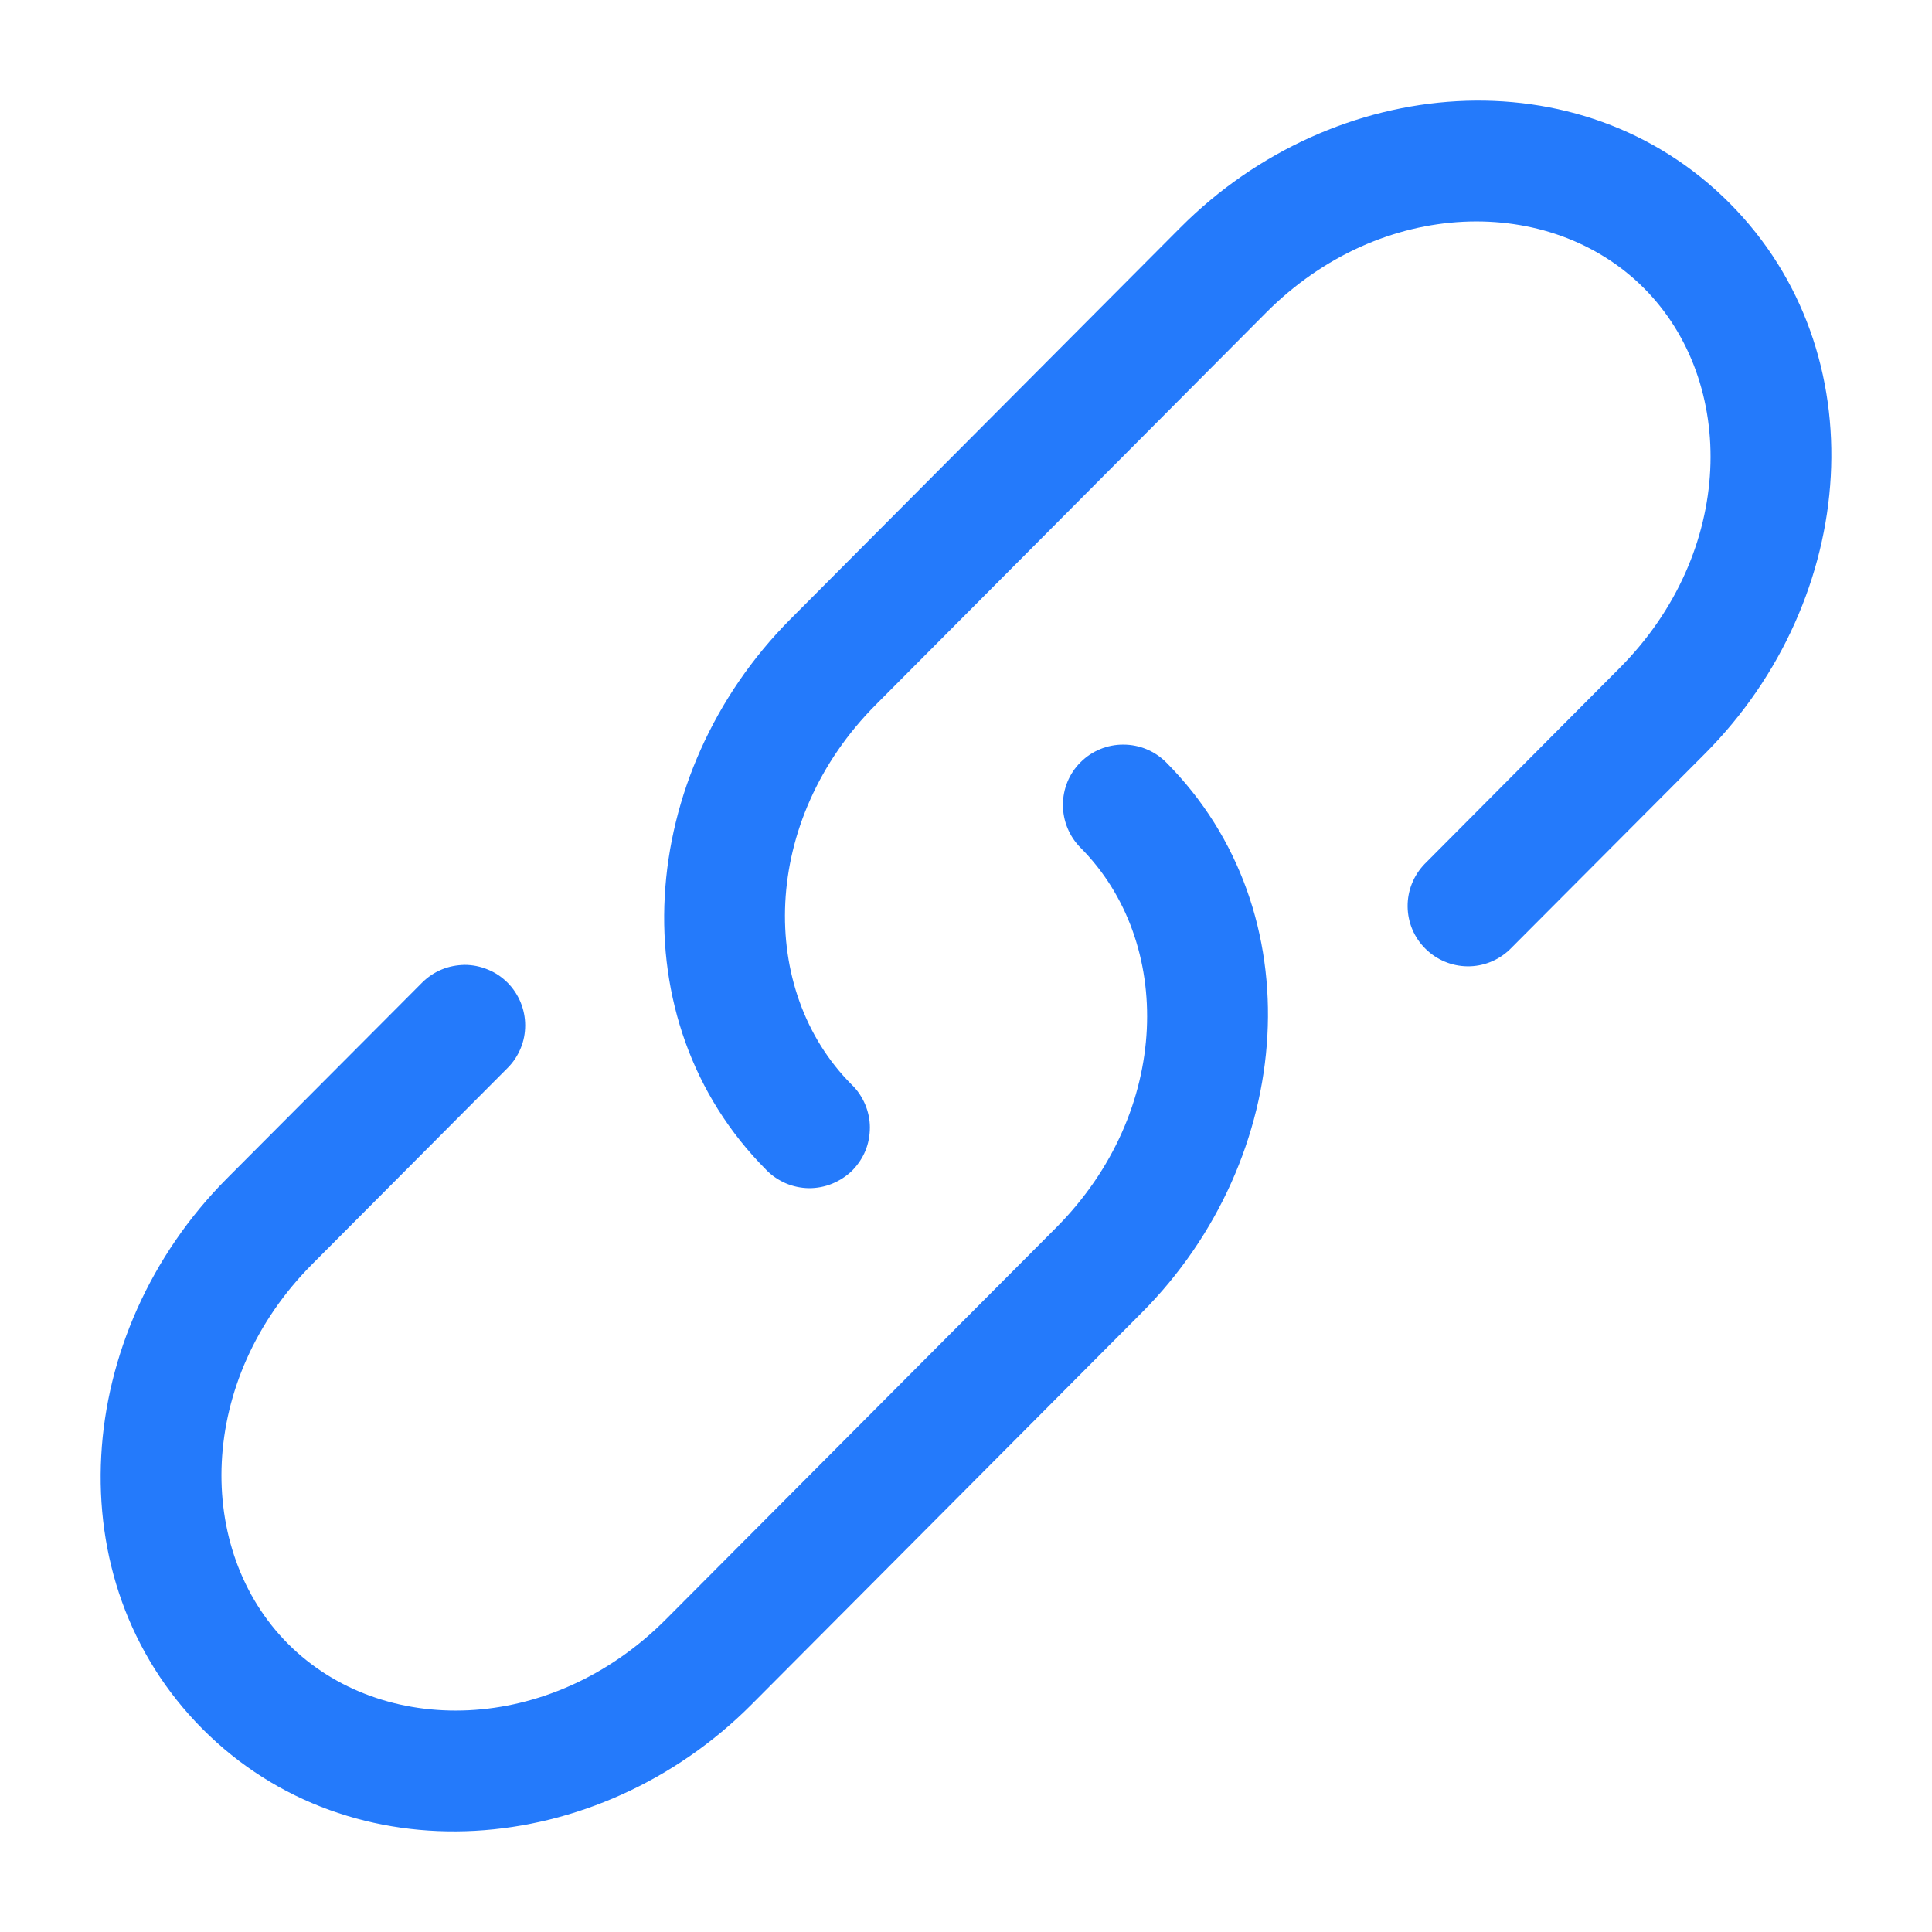 <svg width="12" height="12" viewBox="0 0 12 12" fill="none" xmlns="http://www.w3.org/2000/svg">
<g clip-path="url(#clip0_101_146)">
<path d="M7.864 1.942C8.581 1.222 9.63 1.207 10.211 1.79C10.793 2.374 10.777 3.43 10.059 4.15L8.848 5.367C8.78 5.438 8.742 5.532 8.743 5.631C8.744 5.729 8.783 5.823 8.853 5.892C8.923 5.962 9.017 6.001 9.115 6.002C9.213 6.003 9.308 5.965 9.379 5.896L10.591 4.68C11.546 3.72 11.666 2.189 10.742 1.261C9.817 0.332 8.289 0.453 7.332 1.413L4.909 3.846C3.954 4.806 3.834 6.337 4.758 7.265C4.792 7.301 4.834 7.329 4.879 7.349C4.925 7.369 4.974 7.379 5.024 7.38C5.074 7.38 5.123 7.371 5.169 7.352C5.215 7.333 5.257 7.306 5.293 7.271C5.328 7.235 5.356 7.194 5.375 7.148C5.394 7.102 5.403 7.052 5.403 7.002C5.403 6.953 5.392 6.903 5.373 6.858C5.353 6.812 5.325 6.77 5.289 6.736C4.707 6.152 4.723 5.096 5.441 4.376L7.864 1.942Z" fill="#247AFB"/>
<path d="M7.243 4.735C7.172 4.664 7.077 4.625 6.978 4.625C6.878 4.624 6.782 4.664 6.712 4.734C6.641 4.804 6.602 4.9 6.602 4.999C6.602 5.099 6.641 5.194 6.711 5.265C7.293 5.849 7.278 6.904 6.56 7.625L4.136 10.058C3.419 10.778 2.37 10.793 1.789 10.21C1.207 9.626 1.223 8.57 1.941 7.85L3.153 6.633C3.188 6.598 3.215 6.557 3.234 6.511C3.253 6.466 3.262 6.417 3.262 6.368C3.262 6.319 3.252 6.27 3.233 6.224C3.214 6.179 3.187 6.138 3.152 6.103C3.117 6.068 3.075 6.04 3.03 6.022C2.984 6.003 2.936 5.993 2.886 5.993C2.837 5.994 2.788 6.003 2.743 6.022C2.697 6.041 2.656 6.069 2.621 6.104L1.409 7.32C0.454 8.28 0.334 9.811 1.258 10.739C2.183 11.668 3.711 11.547 4.668 10.587L7.091 8.154C8.047 7.195 8.167 5.662 7.243 4.735Z" fill="#247AFB"/>
</g>
<defs>
<clipPath id="clip0_101_146">
<rect width="12" height="12" fill="white"/>
</clipPath>
</defs>
</svg>
